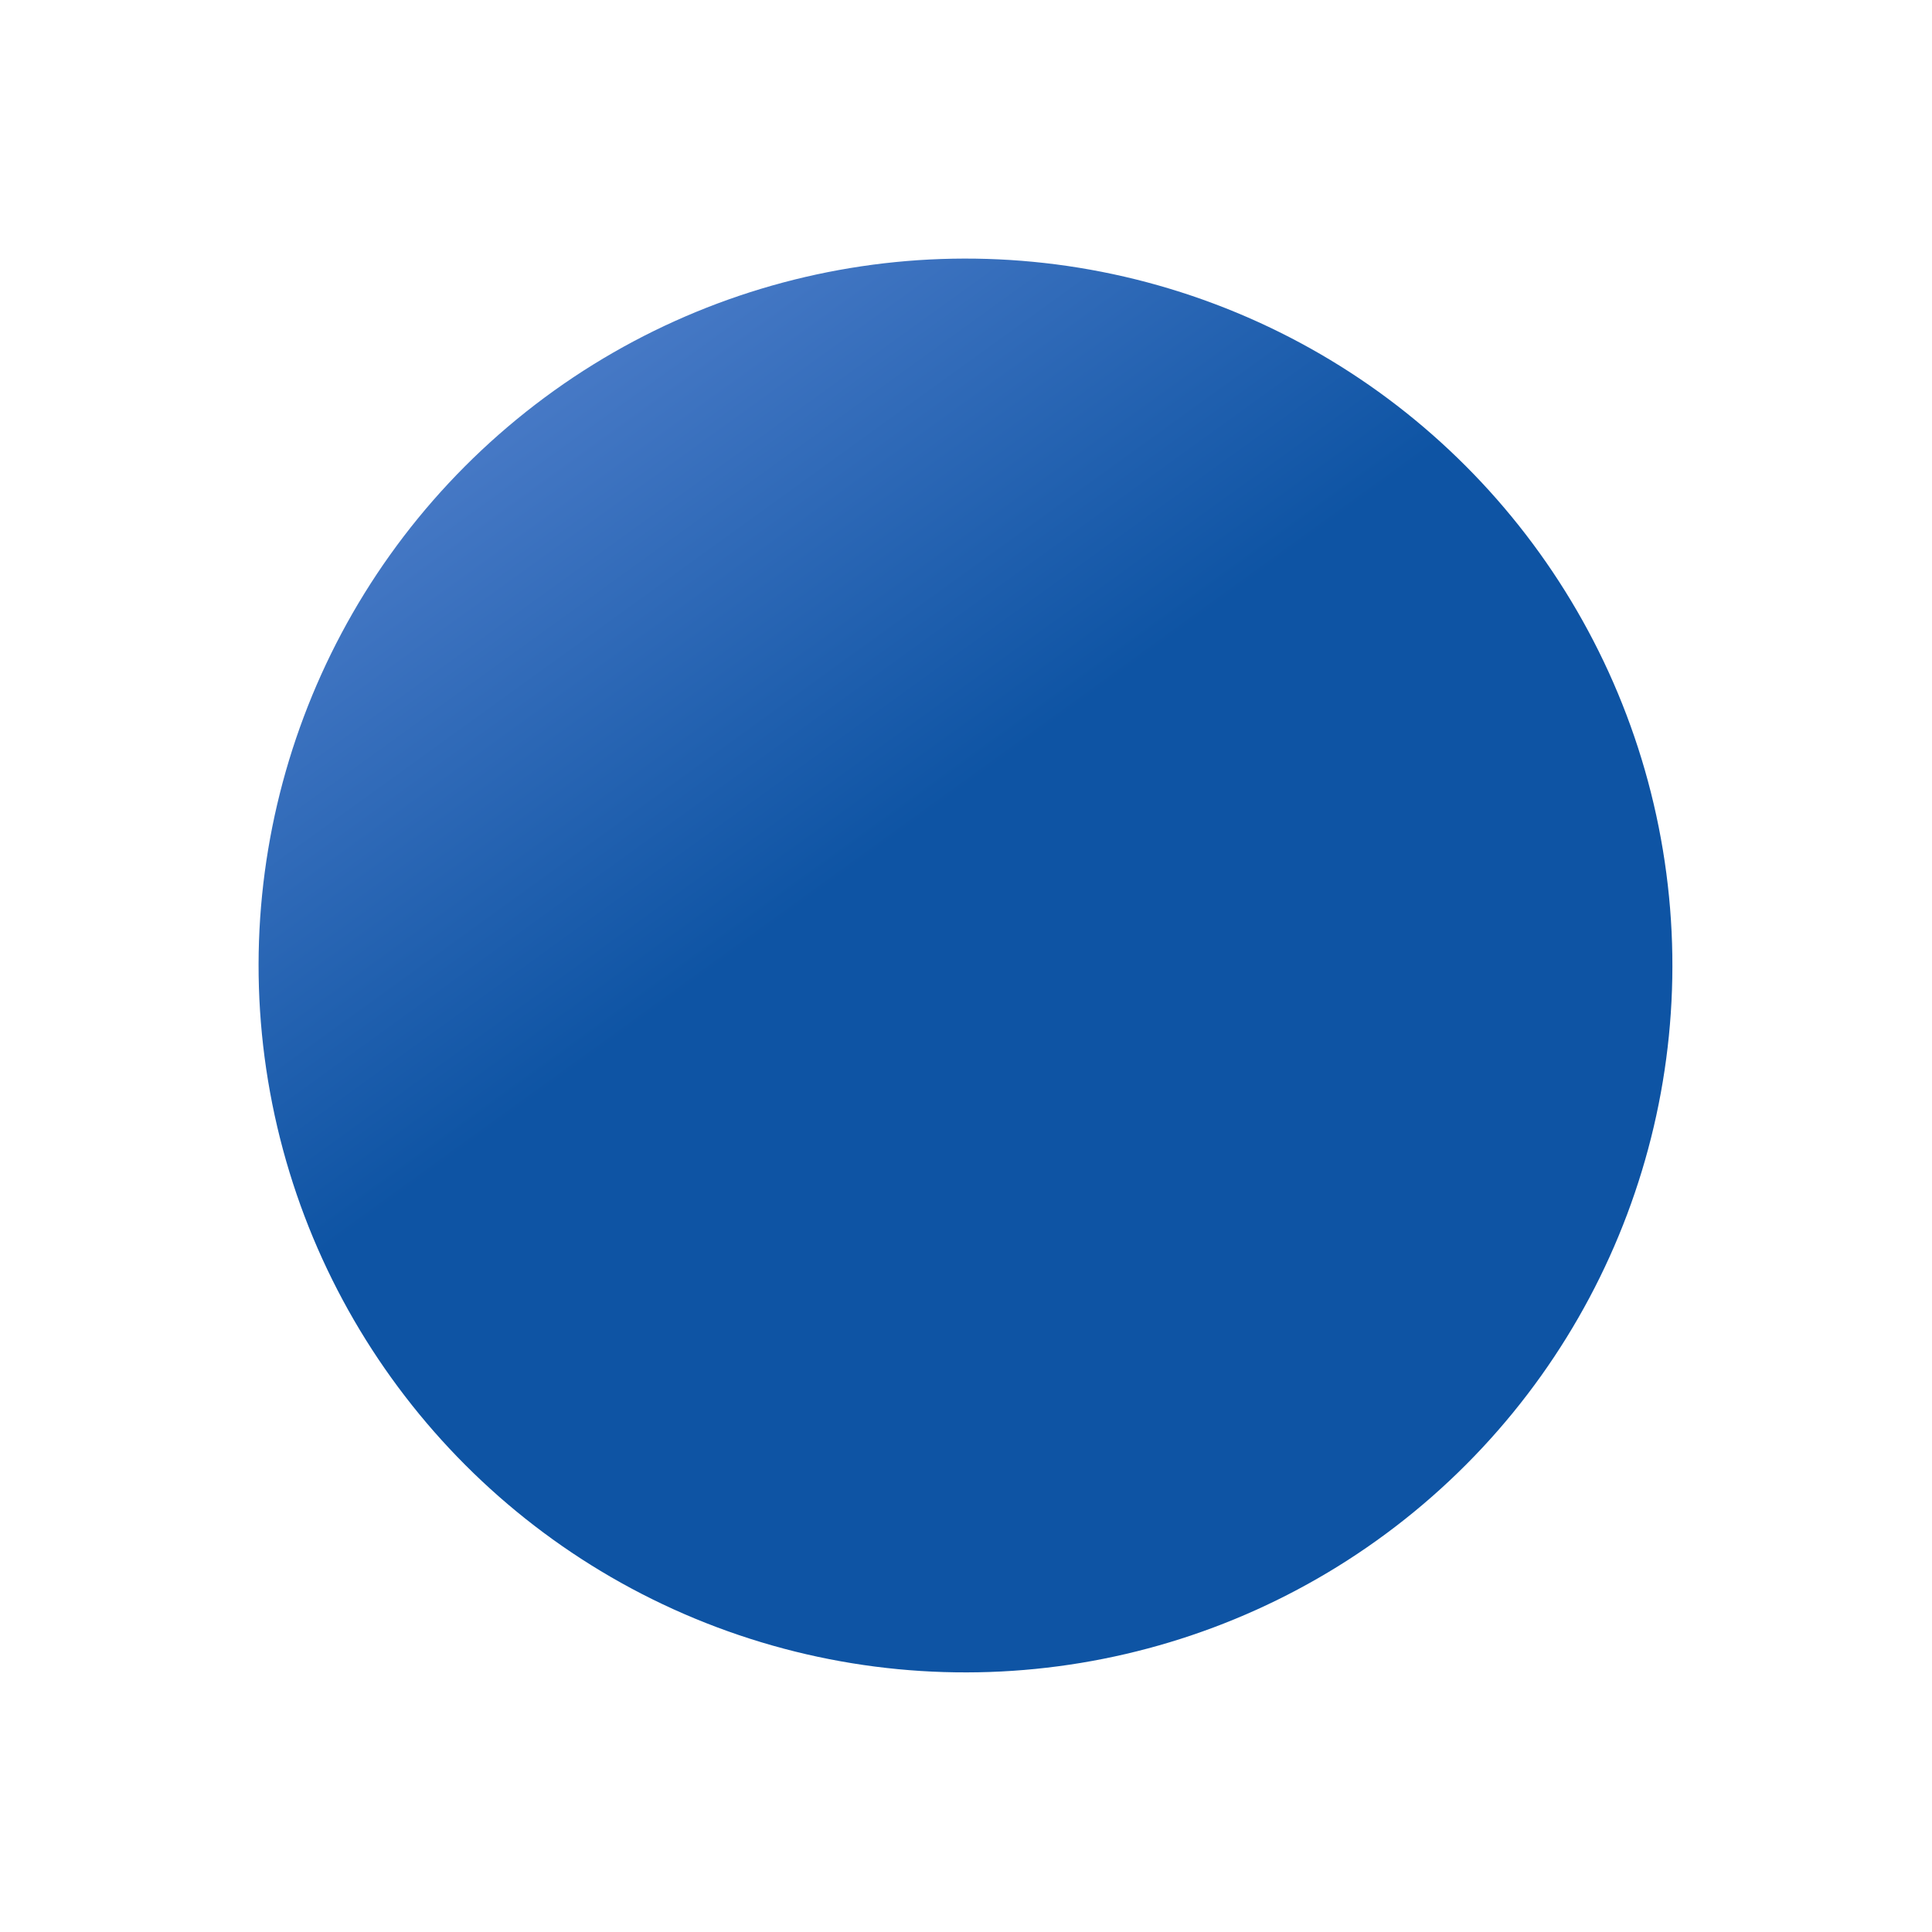 <svg
  width="387"
  height="387"
  viewBox="0 0 387 387"
  fill="none"
  xmlns="http://www.w3.org/2000/svg"
>
<g filter="url(#filter0_d_2586_1818)">
<circle
      r="141.599"
      transform="matrix(0.352 -0.936 -0.936 -0.352 167.398 149.398)"
      fill="url(#paint0_linear_2586_1818)"
    />
</g>
<defs>
<filter
      id="filter0_d_2586_1818"
      x="0.761"
      y="0.76"
      width="385.274"
      height="385.275"
      filterUnits="userSpaceOnUse"
      color-interpolation-filters="sRGB"
    >
<feFlood flood-opacity="0" result="BackgroundImageFix" />
<feColorMatrix
        in="SourceAlpha"
        type="matrix"
        values="0 0 0 0 0 0 0 0 0 0 0 0 0 0 0 0 0 0 127 0"
        result="hardAlpha"
      />
<feOffset dx="26" dy="44" />
<feGaussianBlur stdDeviation="25.5" />
<feColorMatrix
        type="matrix"
        values="0 0 0 0 0.044 0 0 0 0 0.134 0 0 0 0 0.217 0 0 0 0.59 0"
      />
<feBlend
        mode="normal"
        in2="BackgroundImageFix"
        result="effect1_dropShadow_2586_1818"
      />
<feBlend
        mode="normal"
        in="SourceGraphic"
        in2="effect1_dropShadow_2586_1818"
        result="shape"
      />
</filter>
<linearGradient
      id="paint0_linear_2586_1818"
      x1="43.977"
      y1="5.094"
      x2="213.537"
      y2="260.884"
      gradientUnits="userSpaceOnUse"
    >
<stop stop-color="#0E54A4" />
<stop offset="1" stop-color="#A7B8FF" />
</linearGradient>
</defs>
</svg>
